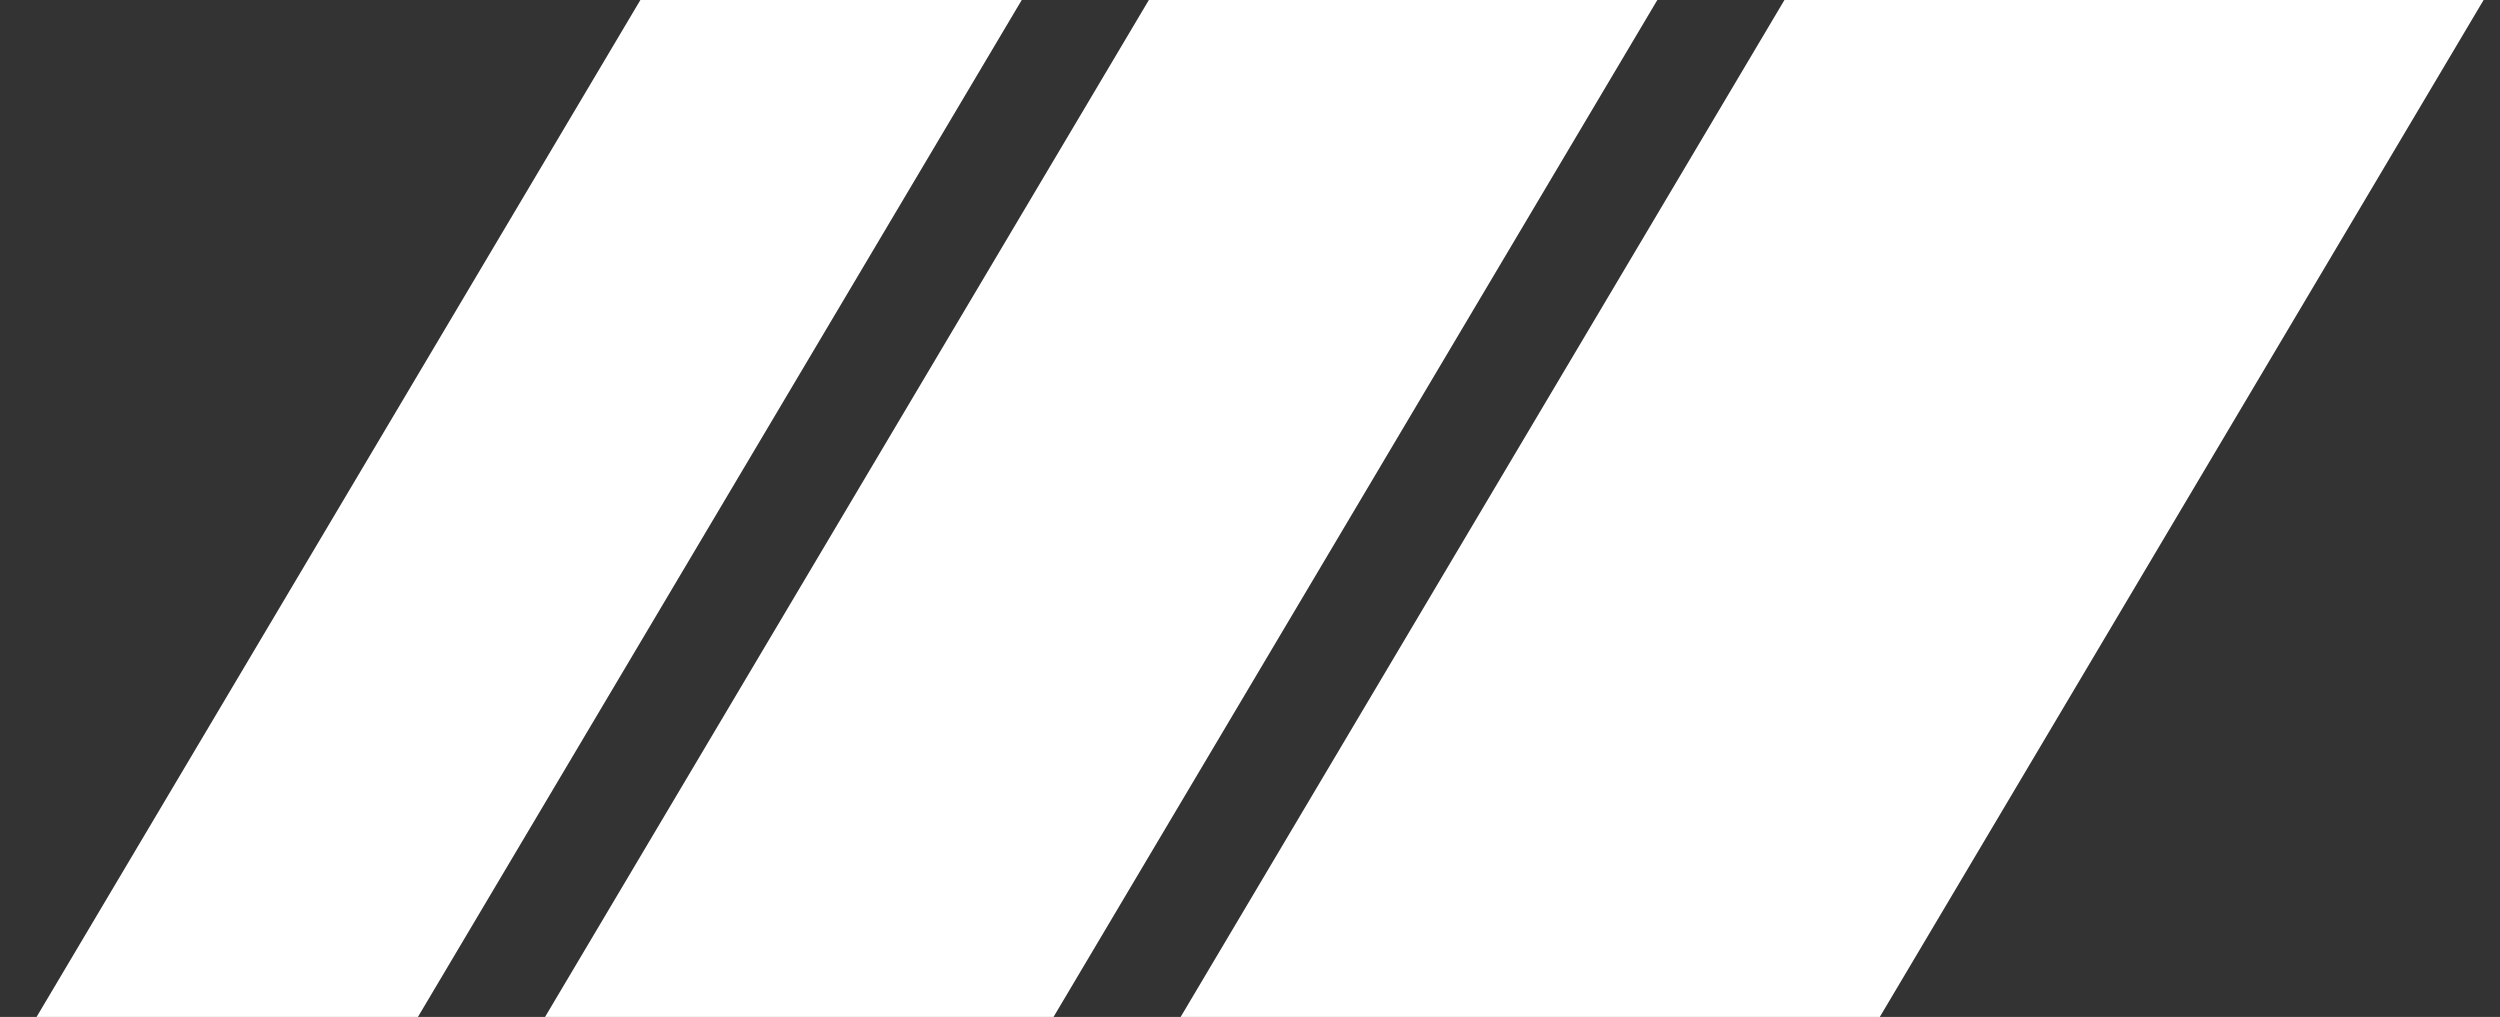 <svg width="118" height="48" viewBox="0 0 118 48" fill="none" xmlns="http://www.w3.org/2000/svg">
<rect x="0" y="0" width="118" height="48" fill="#333333" stroke="none"/>
<g id="logo-38" clip-path="url(#clip0_316_1543)">
<path id="Vector" d="M84.226 0H117.226L88.726 48H55.726L84.226 0Z" fill="white"/>
<path id="Vector_2" d="M54.226 0H78.226L49.726 48H25.726L54.226 0Z" fill="white"/>
<path id="Vector_3" d="M30.226 0H48.226L19.726 48H1.726L30.226 0Z" fill="white"/>
</g>
<defs>
<clipPath id="clip0_316_1543">
<rect width="117" height="48" fill="white" transform="translate(0.976)"/>
</clipPath>
</defs>
</svg>
